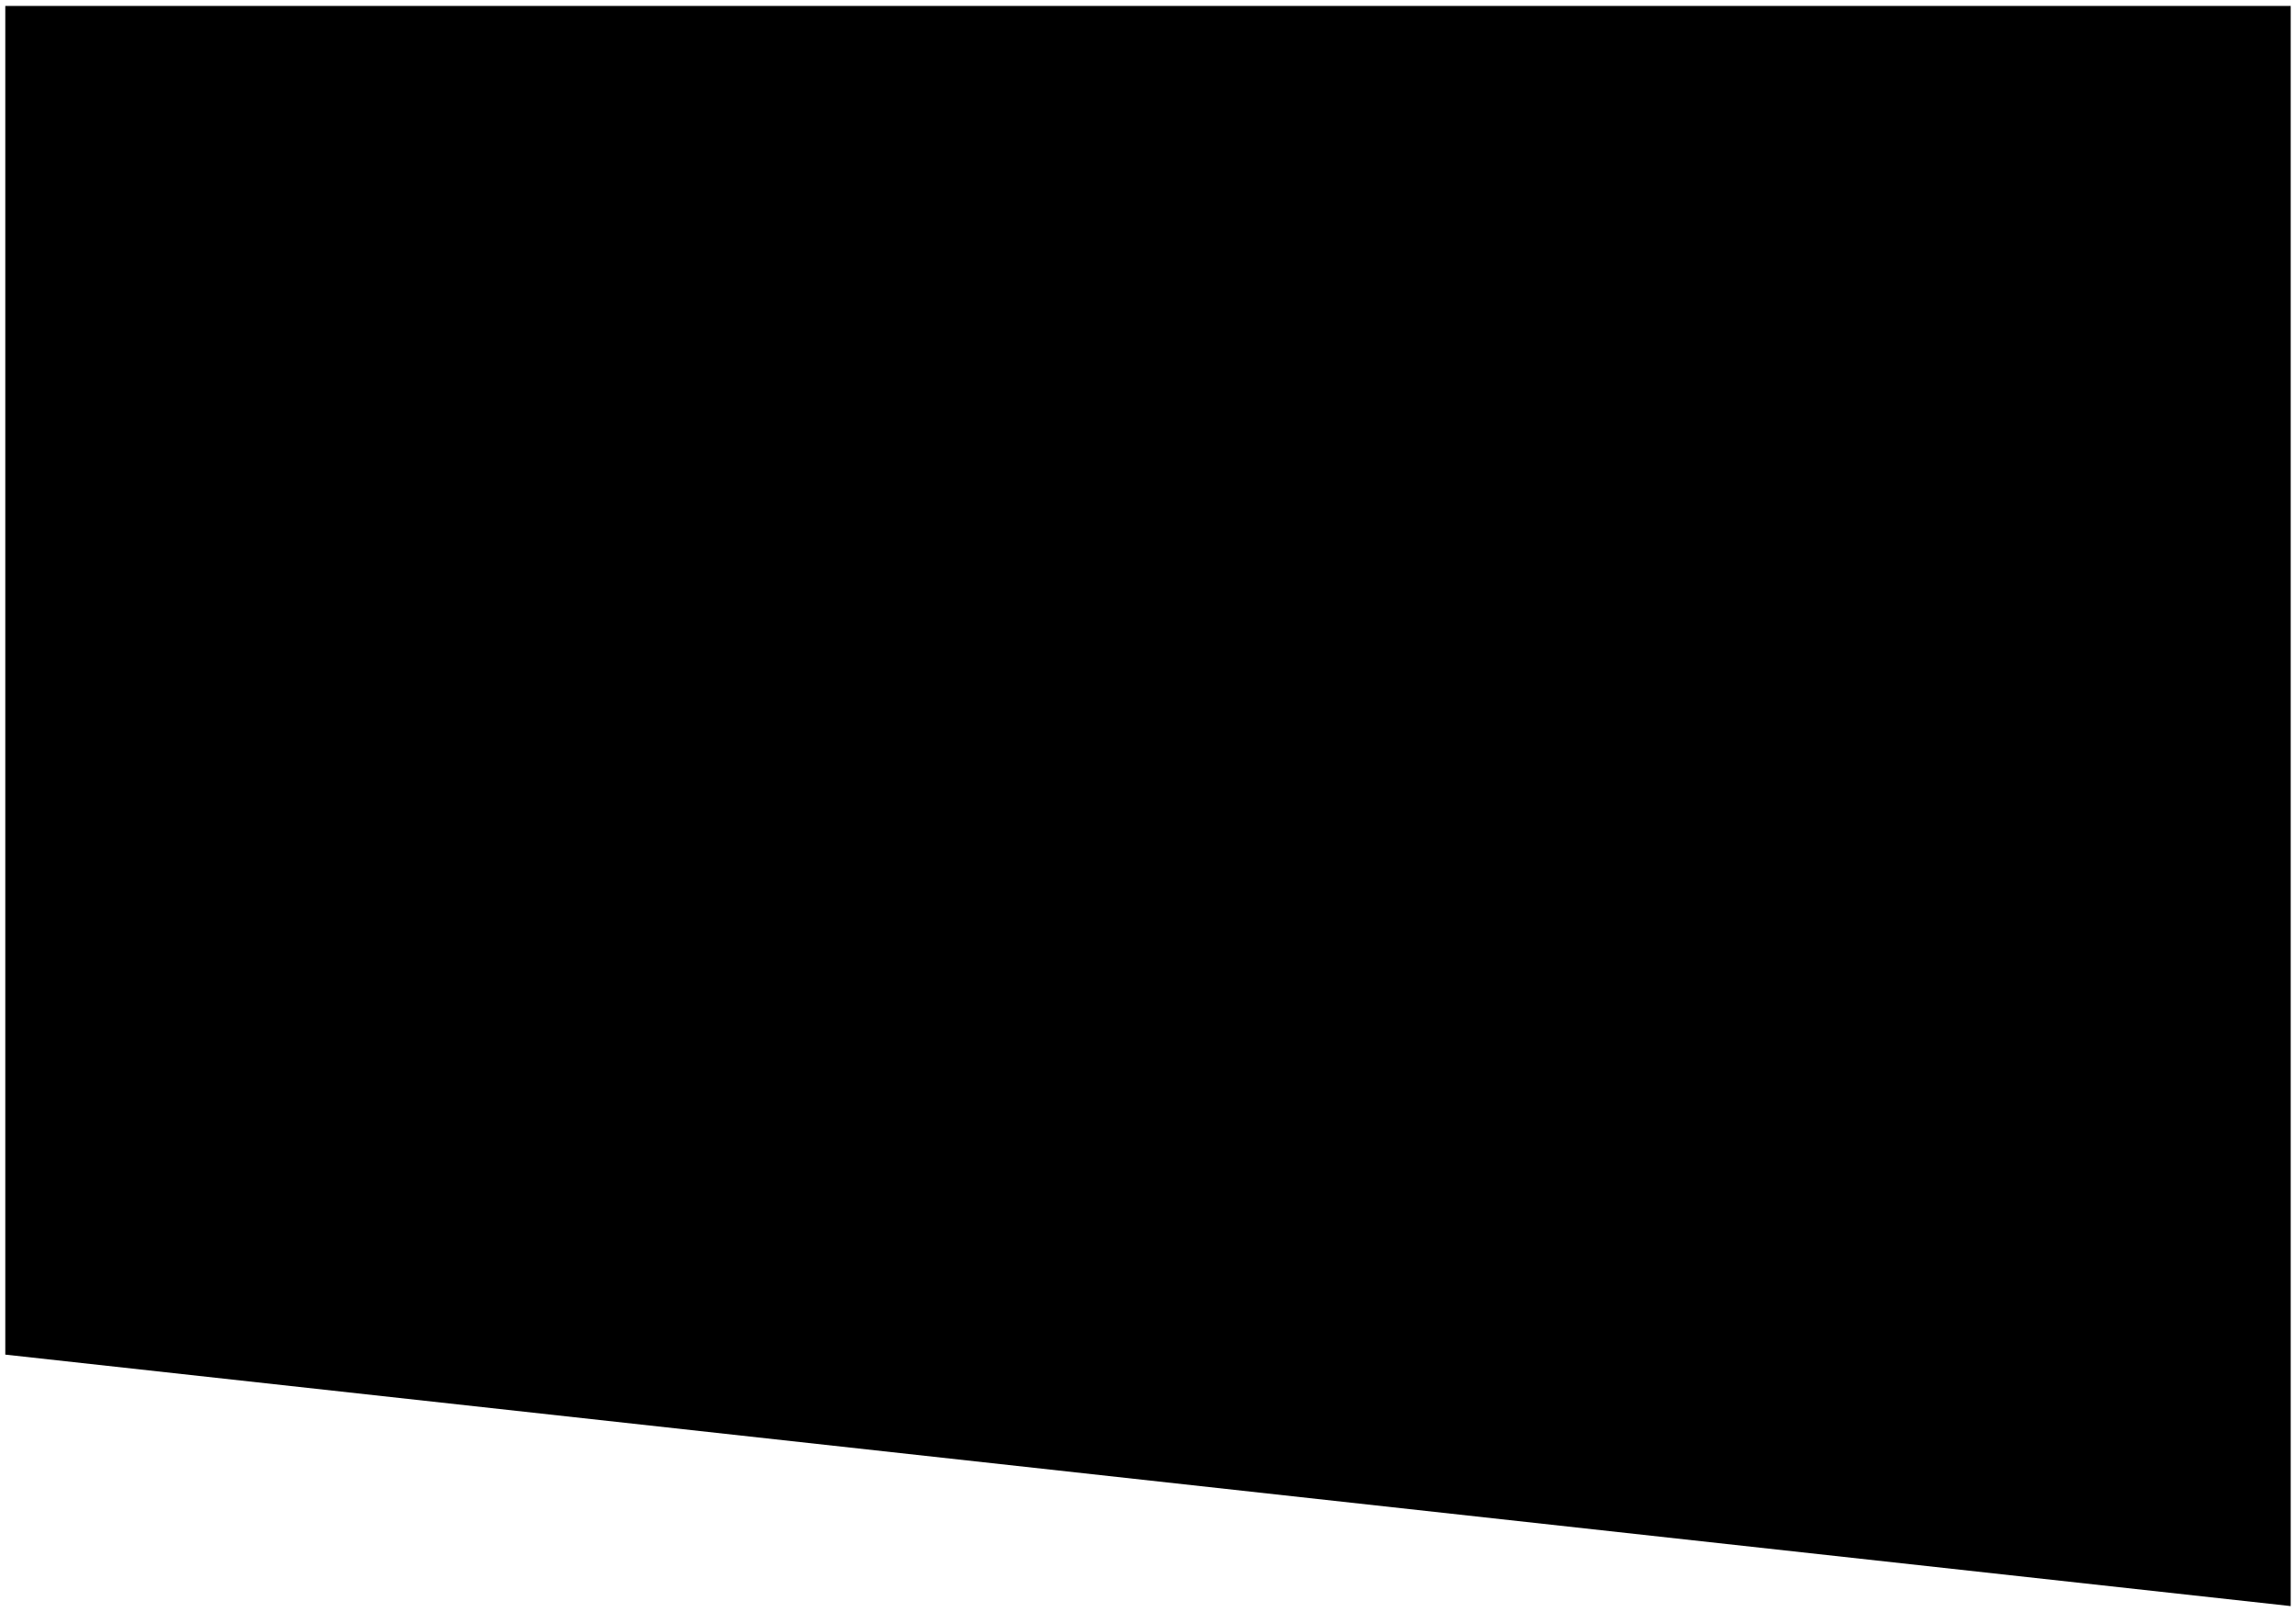 <svg width="1735" height="1218" viewBox="0 0 1735 1218" fill="none" xmlns="http://www.w3.org/2000/svg">
<g filter="url(#filter0_d_1_144)">
<path d="M4 0.5H1731V1209.5L4 1019.5V0.5Z" fill="black"/>
</g>
<defs>
<filter id="filter0_d_1_144" x="0" y="0.5" width="1735" height="1217" filterUnits="userSpaceOnUse" color-interpolation-filters="sRGB">
<feFlood flood-opacity="0" result="BackgroundImageFix"/>
<feColorMatrix in="SourceAlpha" type="matrix" values="0 0 0 0 0 0 0 0 0 0 0 0 0 0 0 0 0 0 127 0" result="hardAlpha"/>
<feOffset dy="4"/>
<feGaussianBlur stdDeviation="2"/>
<feComposite in2="hardAlpha" operator="out"/>
<feColorMatrix type="matrix" values="0 0 0 0 0 0 0 0 0 0 0 0 0 0 0 0 0 0 0.25 0"/>
<feBlend mode="normal" in2="BackgroundImageFix" result="effect1_dropShadow_1_144"/>
<feBlend mode="normal" in="SourceGraphic" in2="effect1_dropShadow_1_144" result="shape"/>
</filter>
</defs>
</svg>
